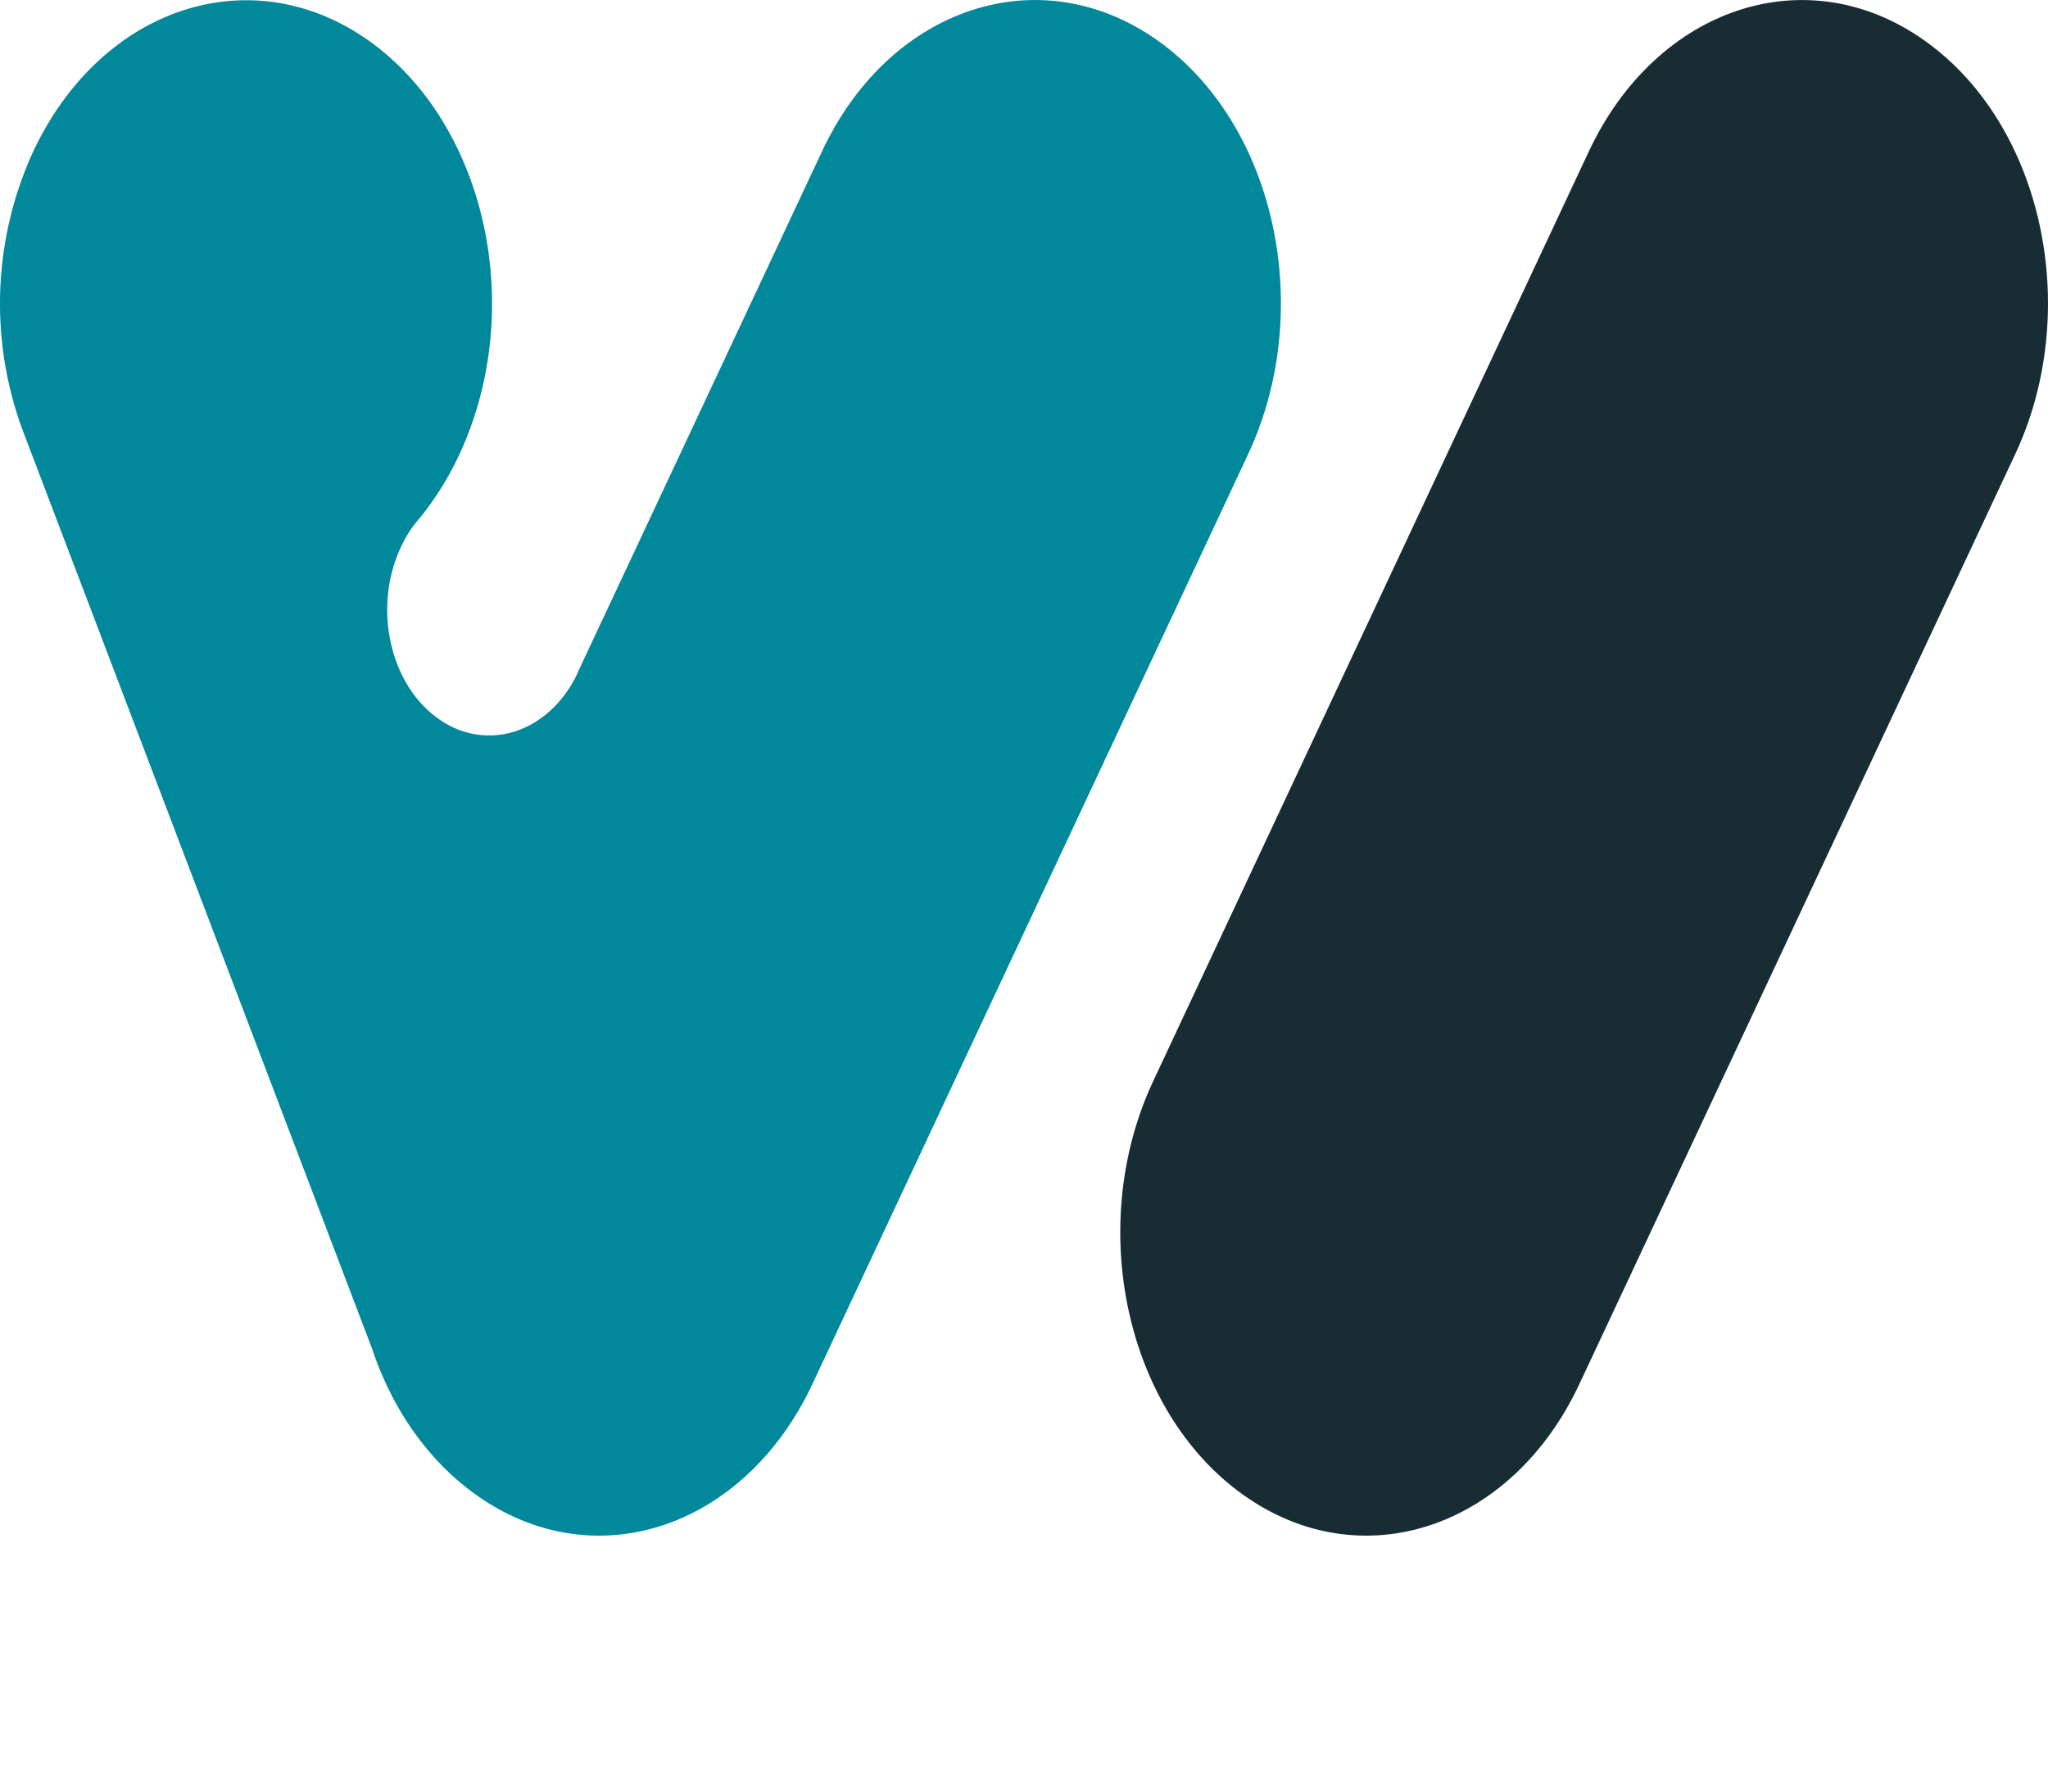 <svg xmlns="http://www.w3.org/2000/svg" width="16" height="14" fill="none">
    <path fill="#172D33"
        d="M16 2.371c0 .402-.083.81-.258 1.182l-3.403 7.262c-.53 1.132-1.706 1.522-2.625.867-.92-.654-1.235-2.103-.704-3.235l3.402-7.262c.531-1.133 1.707-1.521 2.625-.867.618.438.963 1.235.963 2.053Z" />
    <path fill="#01889A"
        d="m9.749 3.553-3.402 7.262c-.532 1.132-1.707 1.522-2.626.867-.38-.27-.658-.676-.813-1.14L.198 3.417a2.853 2.853 0 0 1 .06-2.23C.614.427 1.259.002 1.924.002c.326 0 .656.102.959.317.616.44.961 1.235.961 2.054 0 .402-.083.809-.257 1.182a2.38 2.38 0 0 1-.347.54.961.961 0 0 0-.108.18c-.22.469-.09 1.07.292 1.341.126.09.262.131.398.131.271 0 .536-.17.685-.476l.006-.014a.028.028 0 0 0 .005-.012l1.903-4.06C6.95.052 8.127-.336 9.046.318c.919.653 1.234 2.102.703 3.235Z" />
</svg>